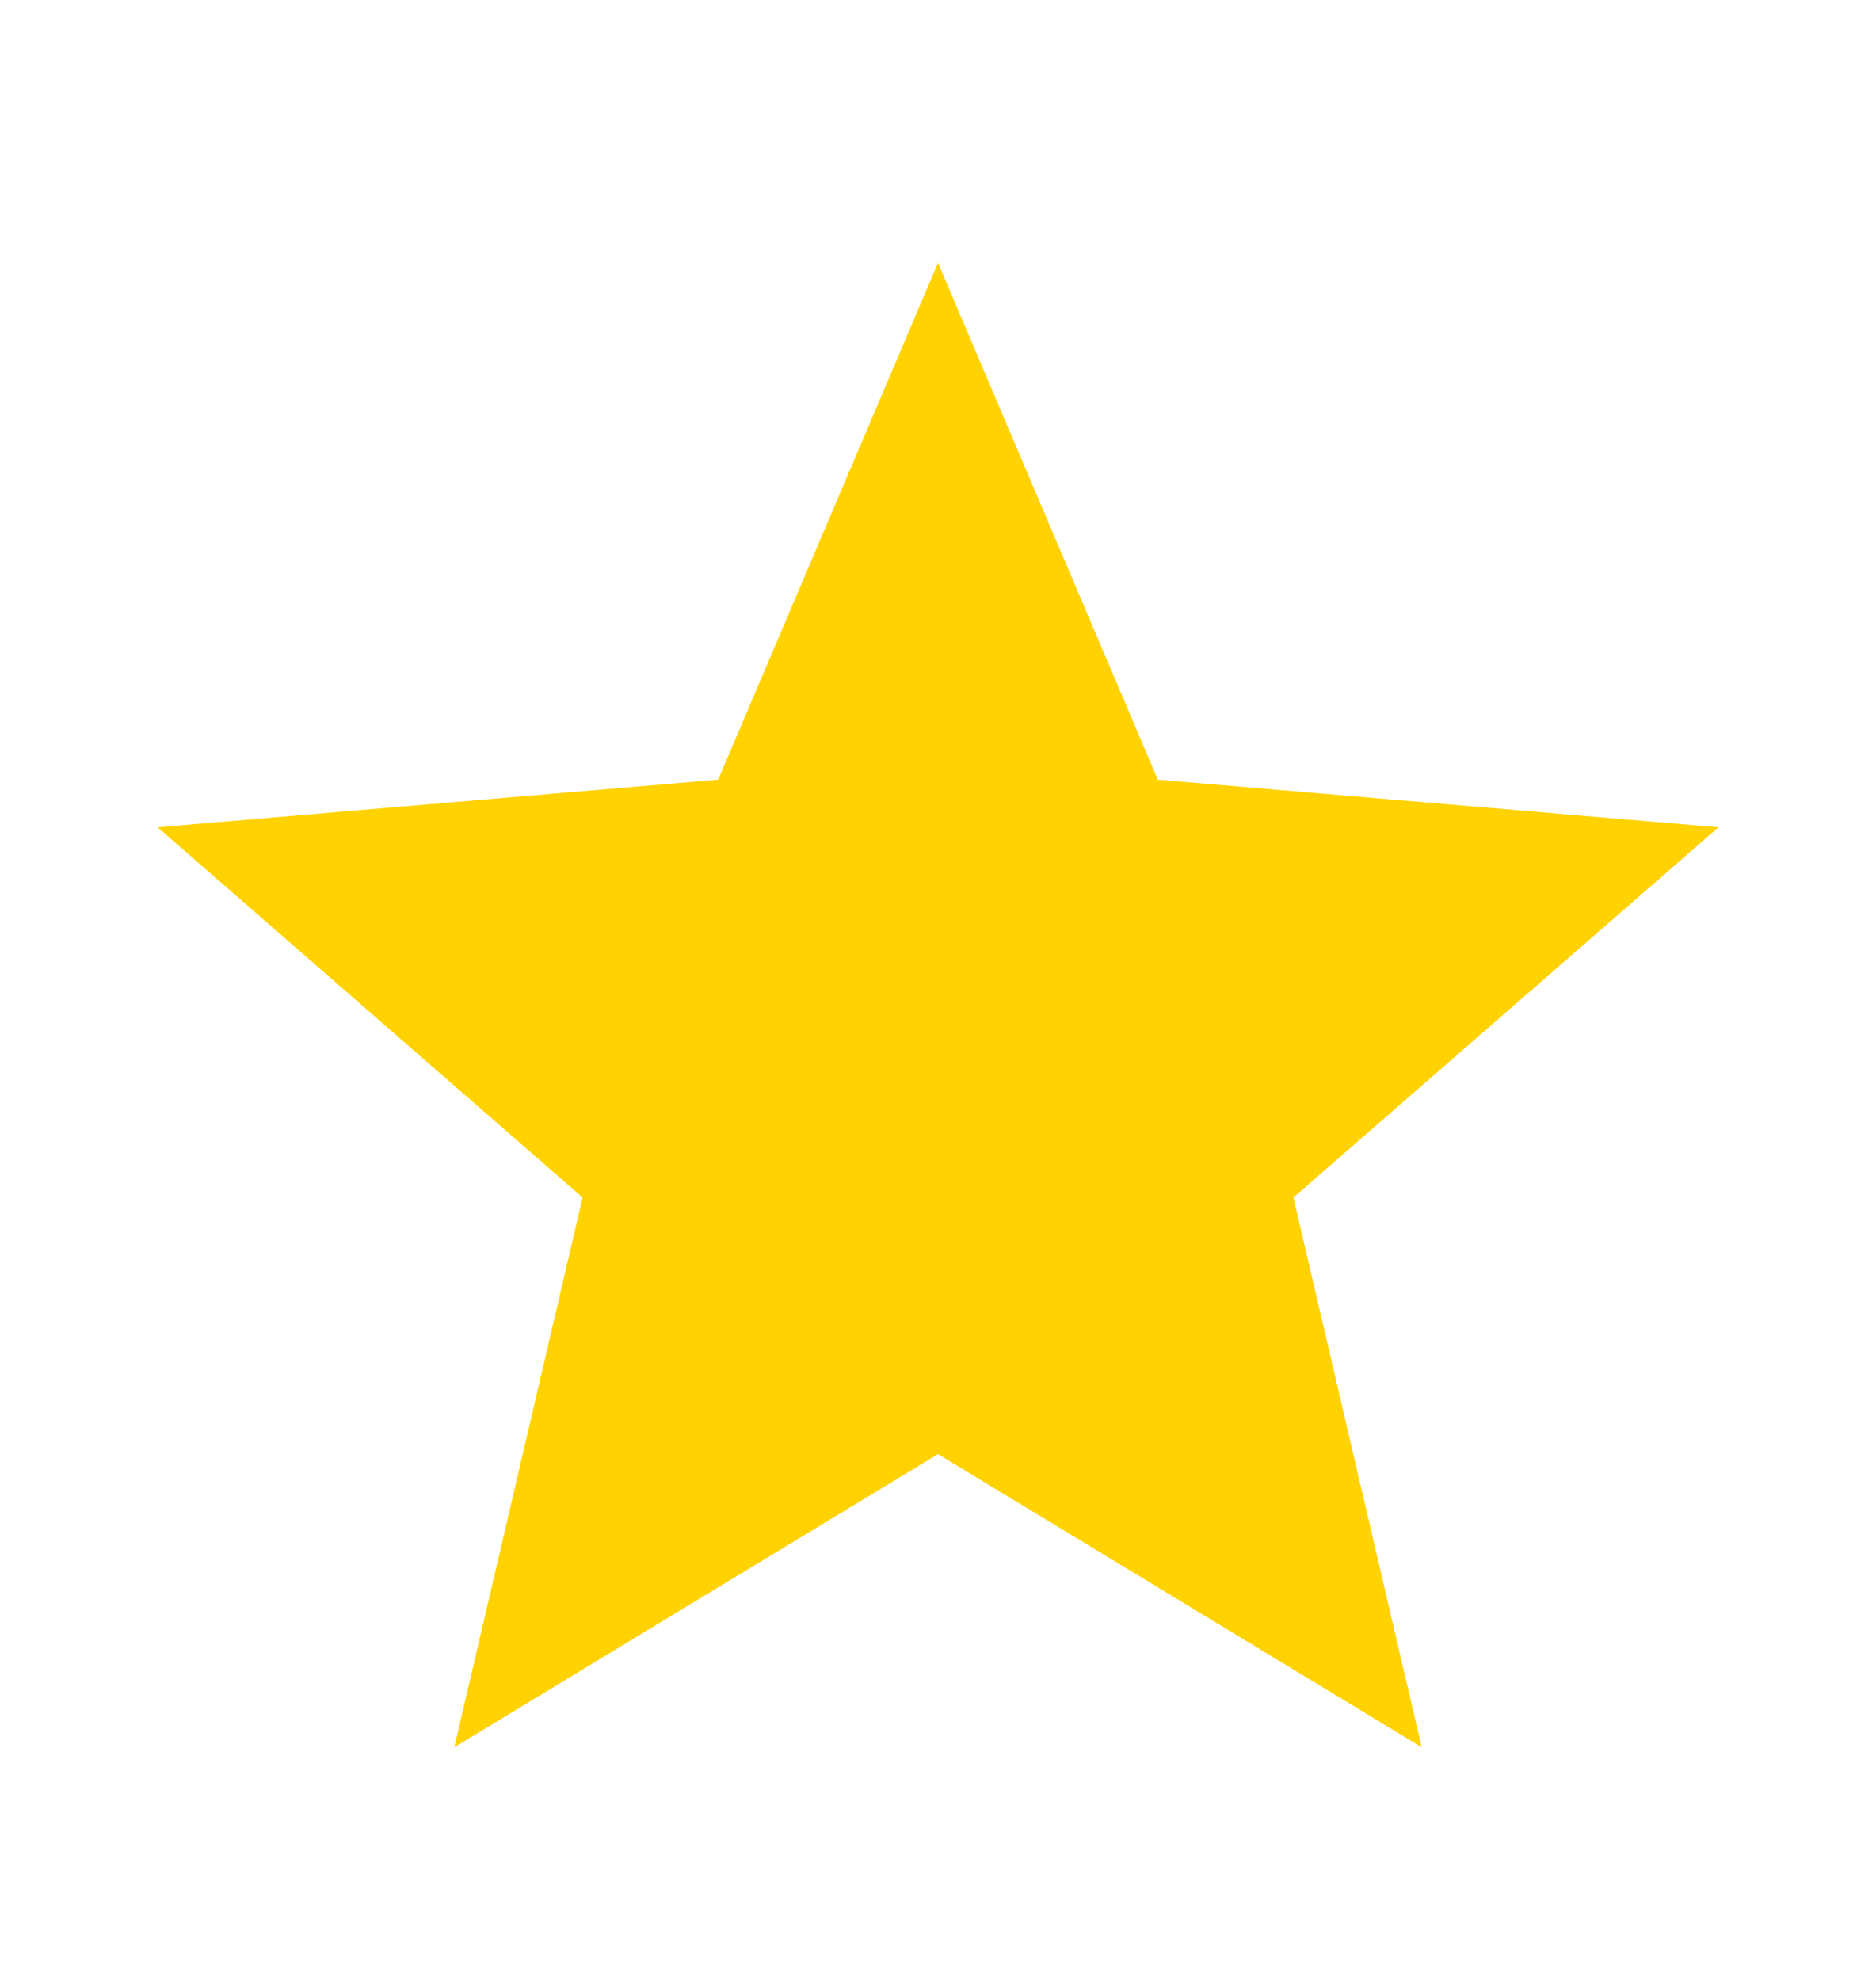 <svg width="18" height="19" viewBox="0 0 18 19" fill="none" xmlns="http://www.w3.org/2000/svg">
<path d="M9 13.947L4.359 16.759L5.59 11.486L1.512 7.935L6.891 7.478L9 2.521L11.109 7.478L16.488 7.935L12.41 11.486L13.641 16.759L9 13.947Z" fill="#FFD200"/>
</svg>
